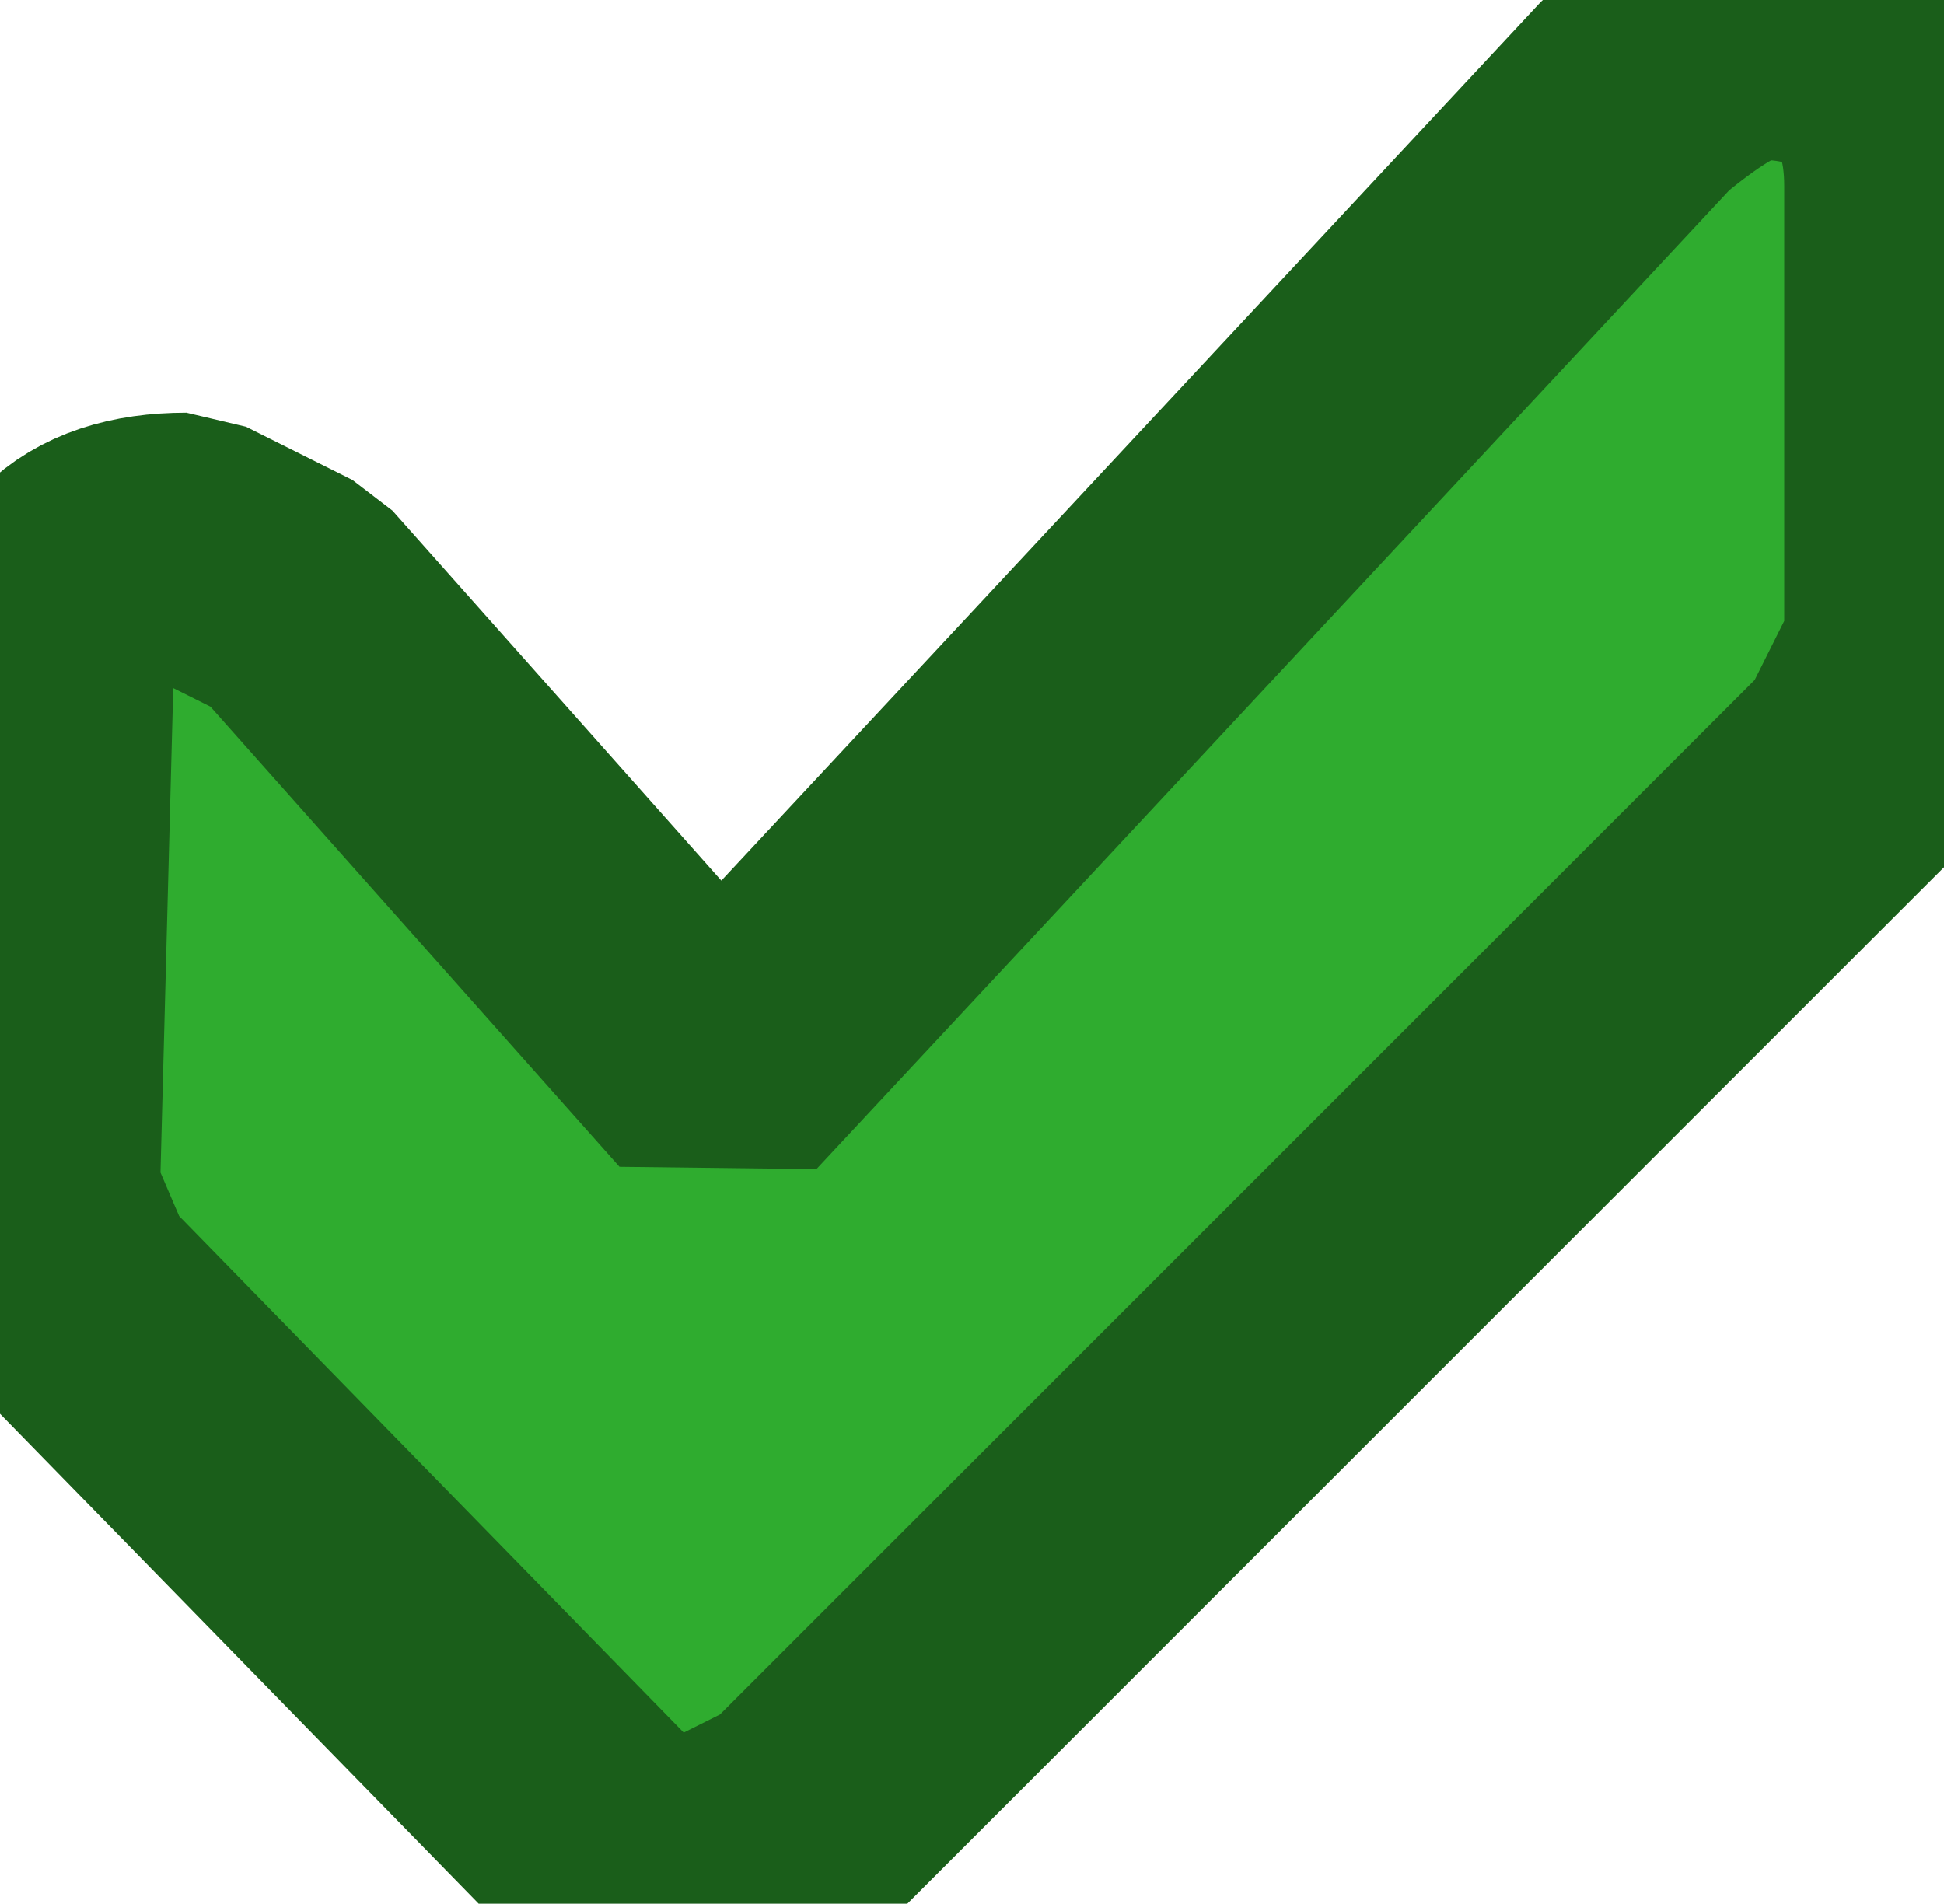 <?xml version="1.0" encoding="UTF-8" standalone="no"?>
<svg xmlns:ffdec="https://www.free-decompiler.com/flash" xmlns:xlink="http://www.w3.org/1999/xlink" ffdec:objectType="shape" height="7.15px" width="7.3px" xmlns="http://www.w3.org/2000/svg">
  <g transform="matrix(1.0, 0.0, 0.0, 1.0, 0.1, 0.1)">
    <path d="M7.1 2.35 L6.9 2.75 2.9 6.75 2.5 6.95 2.3 6.9 2.25 6.9 0.15 4.75 0.0 4.4 0.05 2.5 Q0.05 1.95 0.6 1.95 L1.0 2.15 2.6 3.95 6.05 0.25 Q6.35 0.0 6.5 0.0 7.1 0.0 7.1 0.6 L7.1 2.35" fill="#2fac2f" fill-rule="evenodd" stroke="none"/>
    <path d="M7.1 2.35 L7.1 0.6 Q7.1 0.0 6.5 0.0 6.35 0.0 6.05 0.25 L2.6 3.95 1.0 2.15 0.6 1.95 Q0.05 1.95 0.05 2.5 L0.0 4.4 0.15 4.75 2.25 6.9 2.3 6.9 2.5 6.95 2.9 6.75 6.9 2.75 7.1 2.35 Z" ffdec:has-small-stroke="true" ffdec:original-stroke-width="0.25" fill="none" stroke="#1a5e1a" stroke-linecap="round" stroke-linejoin="bevel" stroke-width="1.0"/>
  </g>
</svg>
